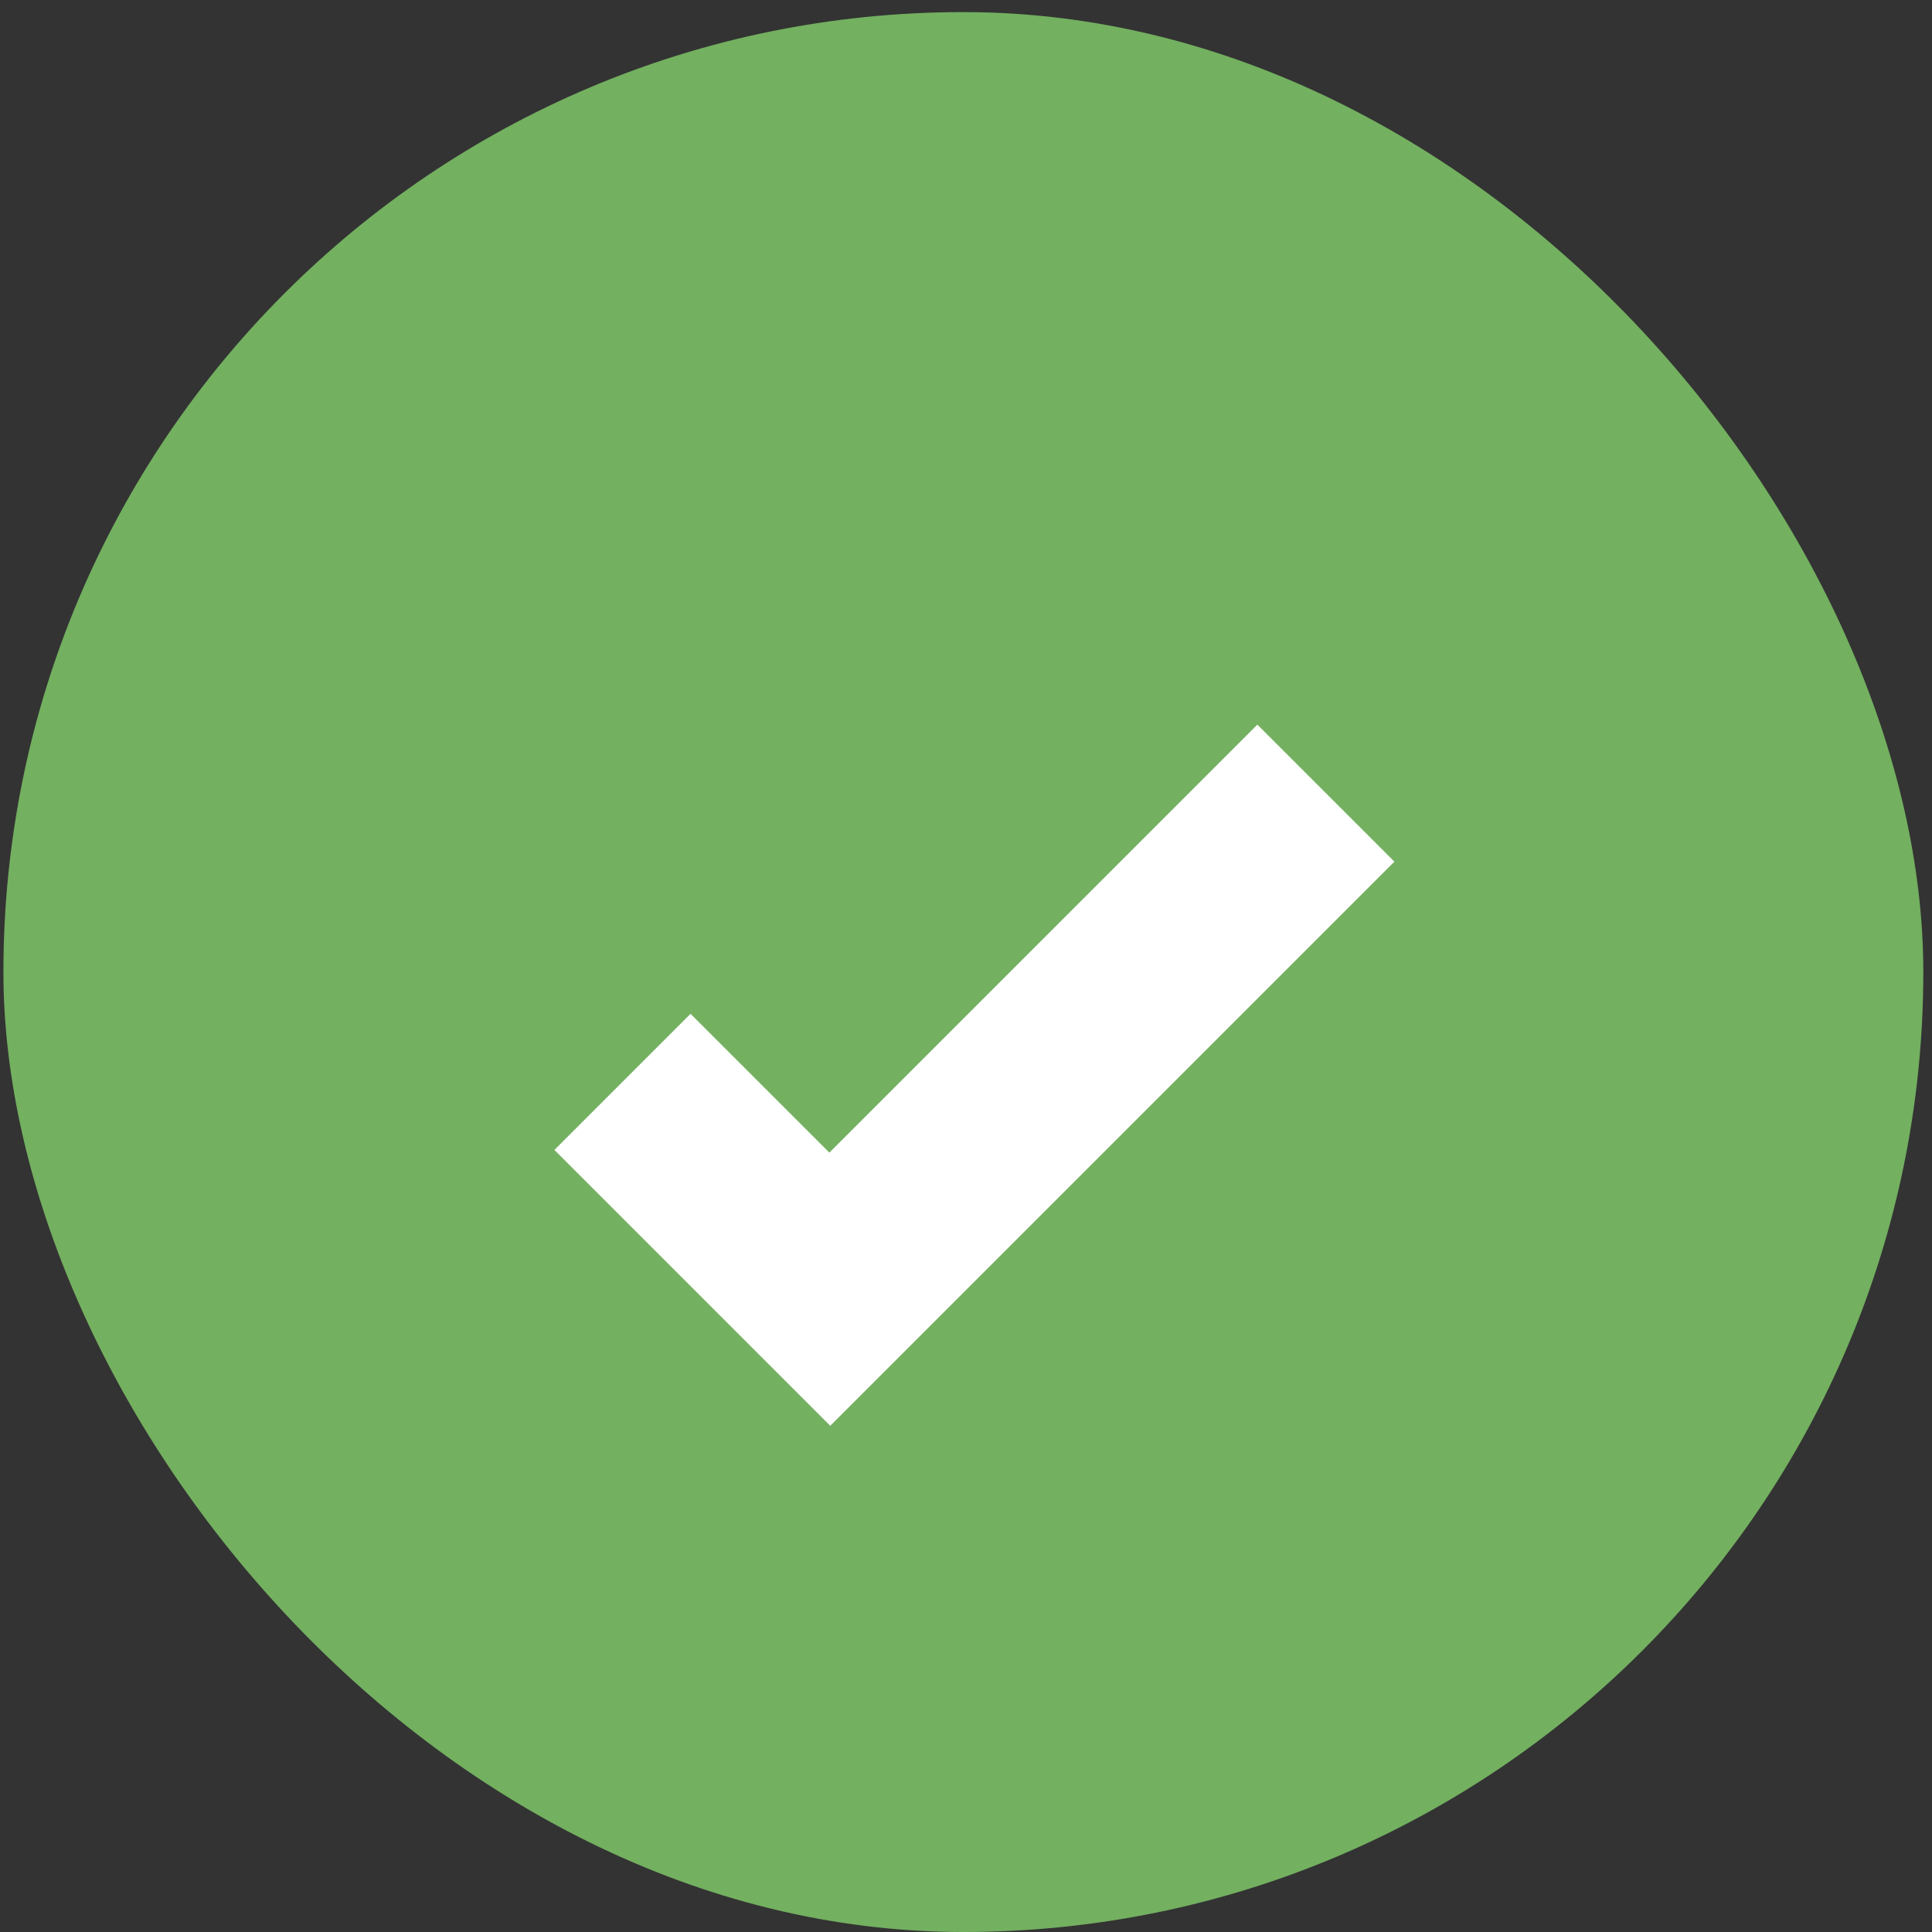 <svg width="115" height="115" viewBox="0 0 115 115" fill="none" xmlns="http://www.w3.org/2000/svg">
<rect x="0" y="0" width="115" height="115" fill="#333333" stroke="none"/>
<rect x="0.203" y="0.72" width="114.28" height="114.28" rx="57.14" fill="#73B060"/>
<g clip-path="url(#clip0_46_780)">
<path d="M74.843 43.132L49.367 68.608L41.104 60.346L33 68.449L41.263 76.712L49.419 84.869L57.523 76.765L83 51.288L74.843 43.132Z" fill="white"/>
</g>
<defs>
<clipPath id="clip0_46_780">
<rect width="50" height="50" fill="white" transform="translate(33 39)"/>
</clipPath>
</defs>
</svg>
